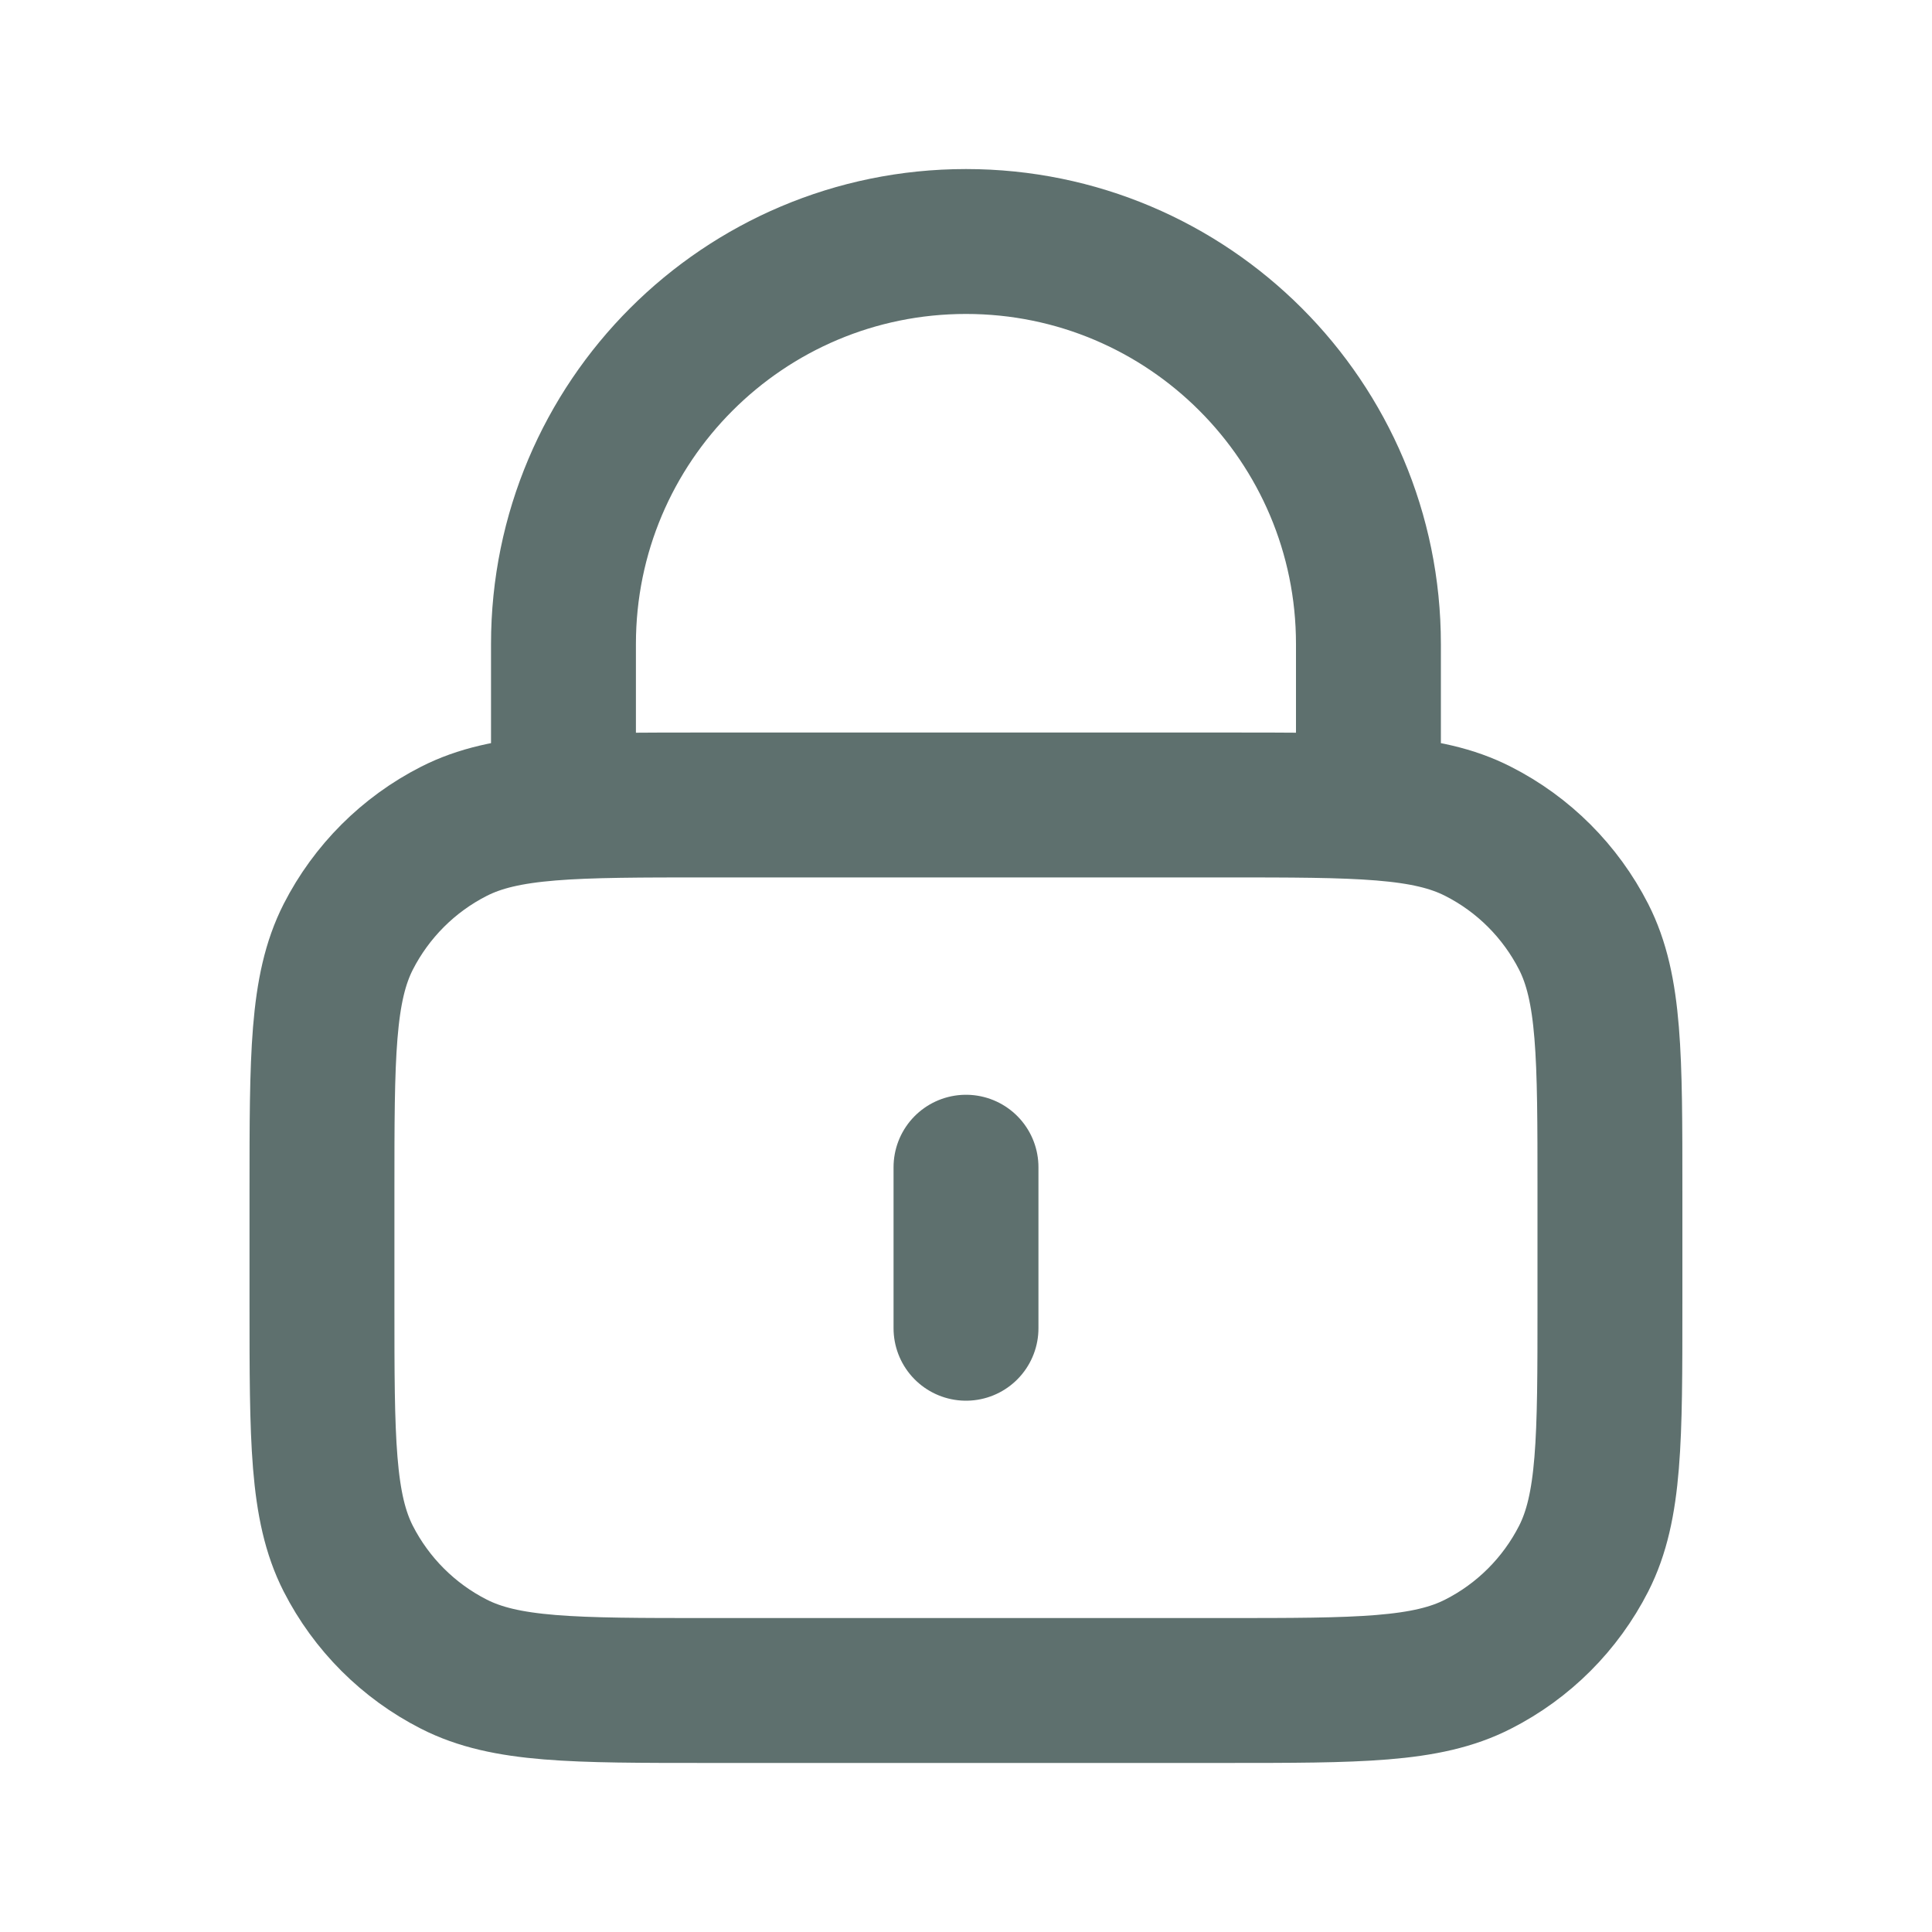 <svg width="20" height="20" viewBox="0 0 20 20" fill="none" xmlns="http://www.w3.org/2000/svg">
<path d="M14.166 8.333V6.667C14.166 4.365 12.301 2.5 10 2.5C7.698 2.5 5.833 4.365 5.833 6.667V8.333M10 12.083V13.75M7.333 17.5H12.666C14.066 17.5 14.767 17.5 15.301 17.227C15.772 16.988 16.154 16.605 16.394 16.135C16.666 15.6 16.666 14.9 16.666 13.5V12.333C16.666 10.933 16.666 10.233 16.394 9.698C16.154 9.228 15.772 8.845 15.301 8.606C14.767 8.333 14.066 8.333 12.666 8.333H7.333C5.933 8.333 5.233 8.333 4.698 8.606C4.228 8.845 3.845 9.228 3.605 9.698C3.333 10.233 3.333 10.933 3.333 12.333V13.5C3.333 14.9 3.333 15.6 3.605 16.135C3.845 16.605 4.228 16.988 4.698 17.227C5.233 17.5 5.933 17.5 7.333 17.5Z" stroke="#5E706E" stroke-width="1.5" stroke-linecap="round" stroke-linejoin="round"/>
</svg>
